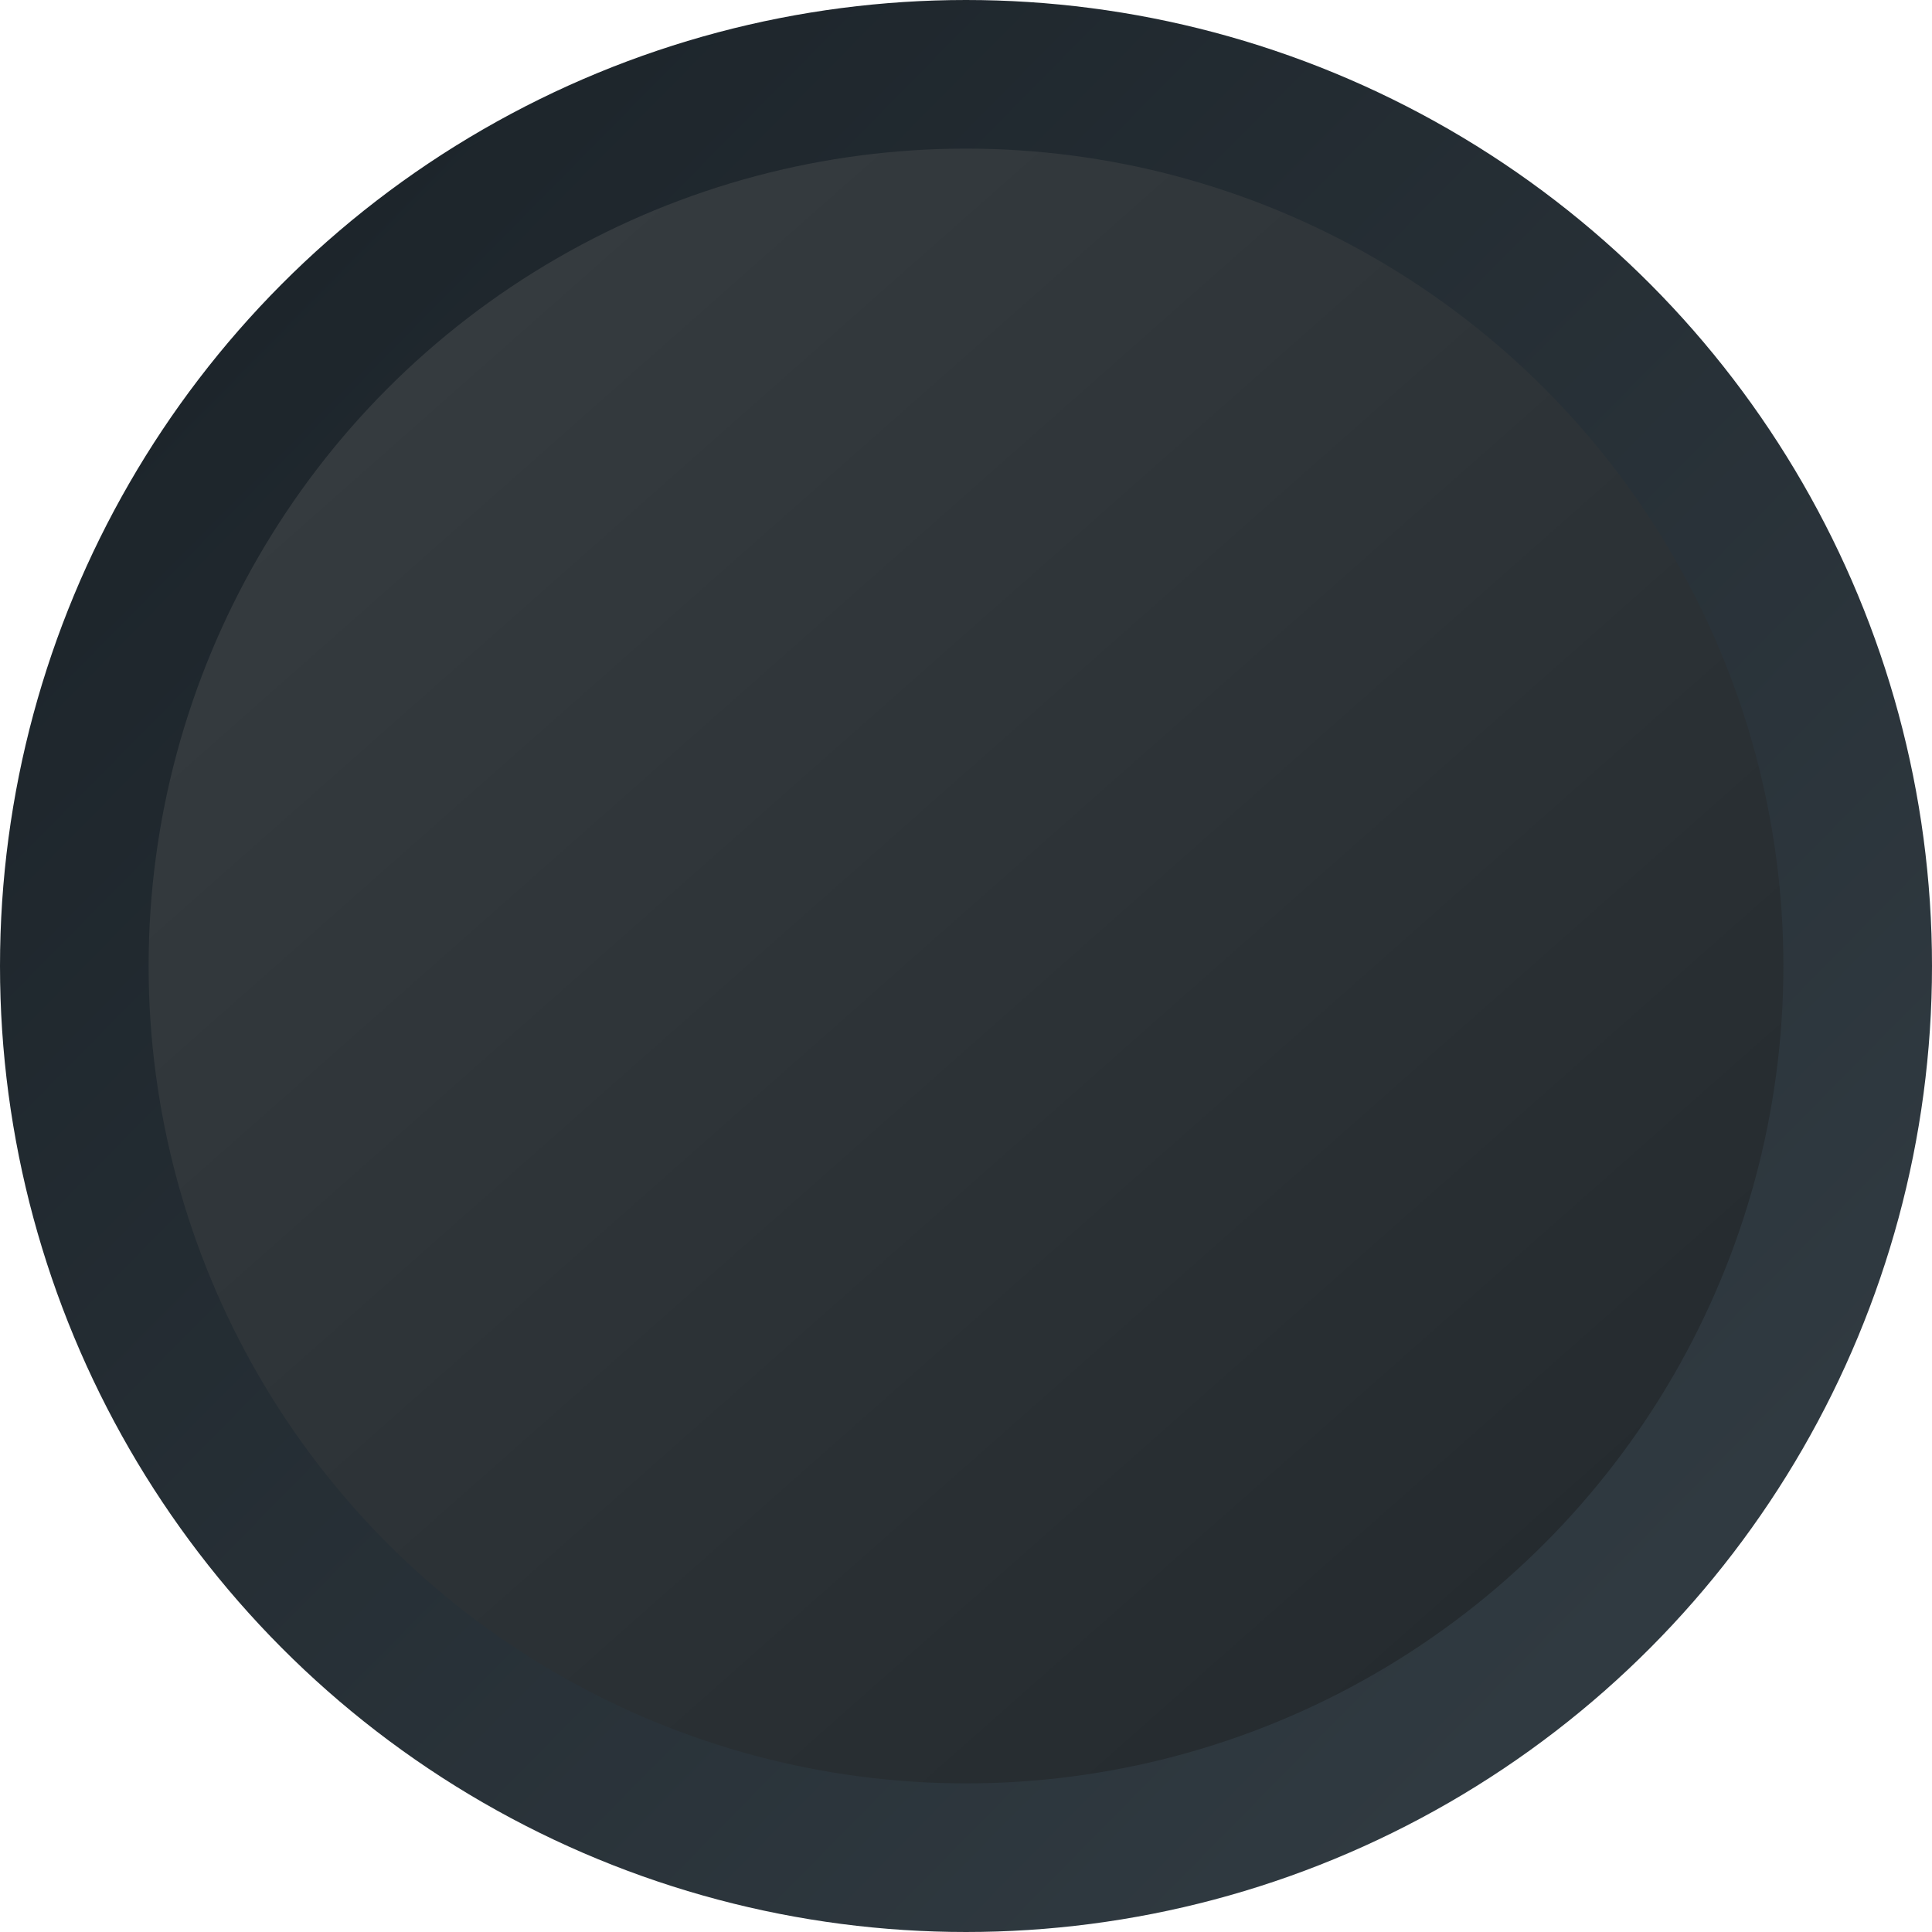 <svg width="26" height="26" viewBox="0 0 26 26" fill="none" xmlns="http://www.w3.org/2000/svg">
<circle cx="13" cy="13" r="12" fill="url(#paint0_linear_224_139)" stroke="url(#paint1_linear_224_139)" stroke-width="2"/>
<defs>
<linearGradient id="paint0_linear_224_139" x1="3.011" y1="5.2" x2="19.705" y2="24.084" gradientUnits="userSpaceOnUse">
<stop stop-color="#363C40"/>
<stop offset="1" stop-color="#242A2E"/>
</linearGradient>
<linearGradient id="paint1_linear_224_139" x1="3.558" y1="3.832" x2="22.716" y2="22.716" gradientUnits="userSpaceOnUse">
<stop stop-color="#1D252B"/>
<stop offset="1" stop-color="#313B42"/>
</linearGradient>
</defs>
</svg>
